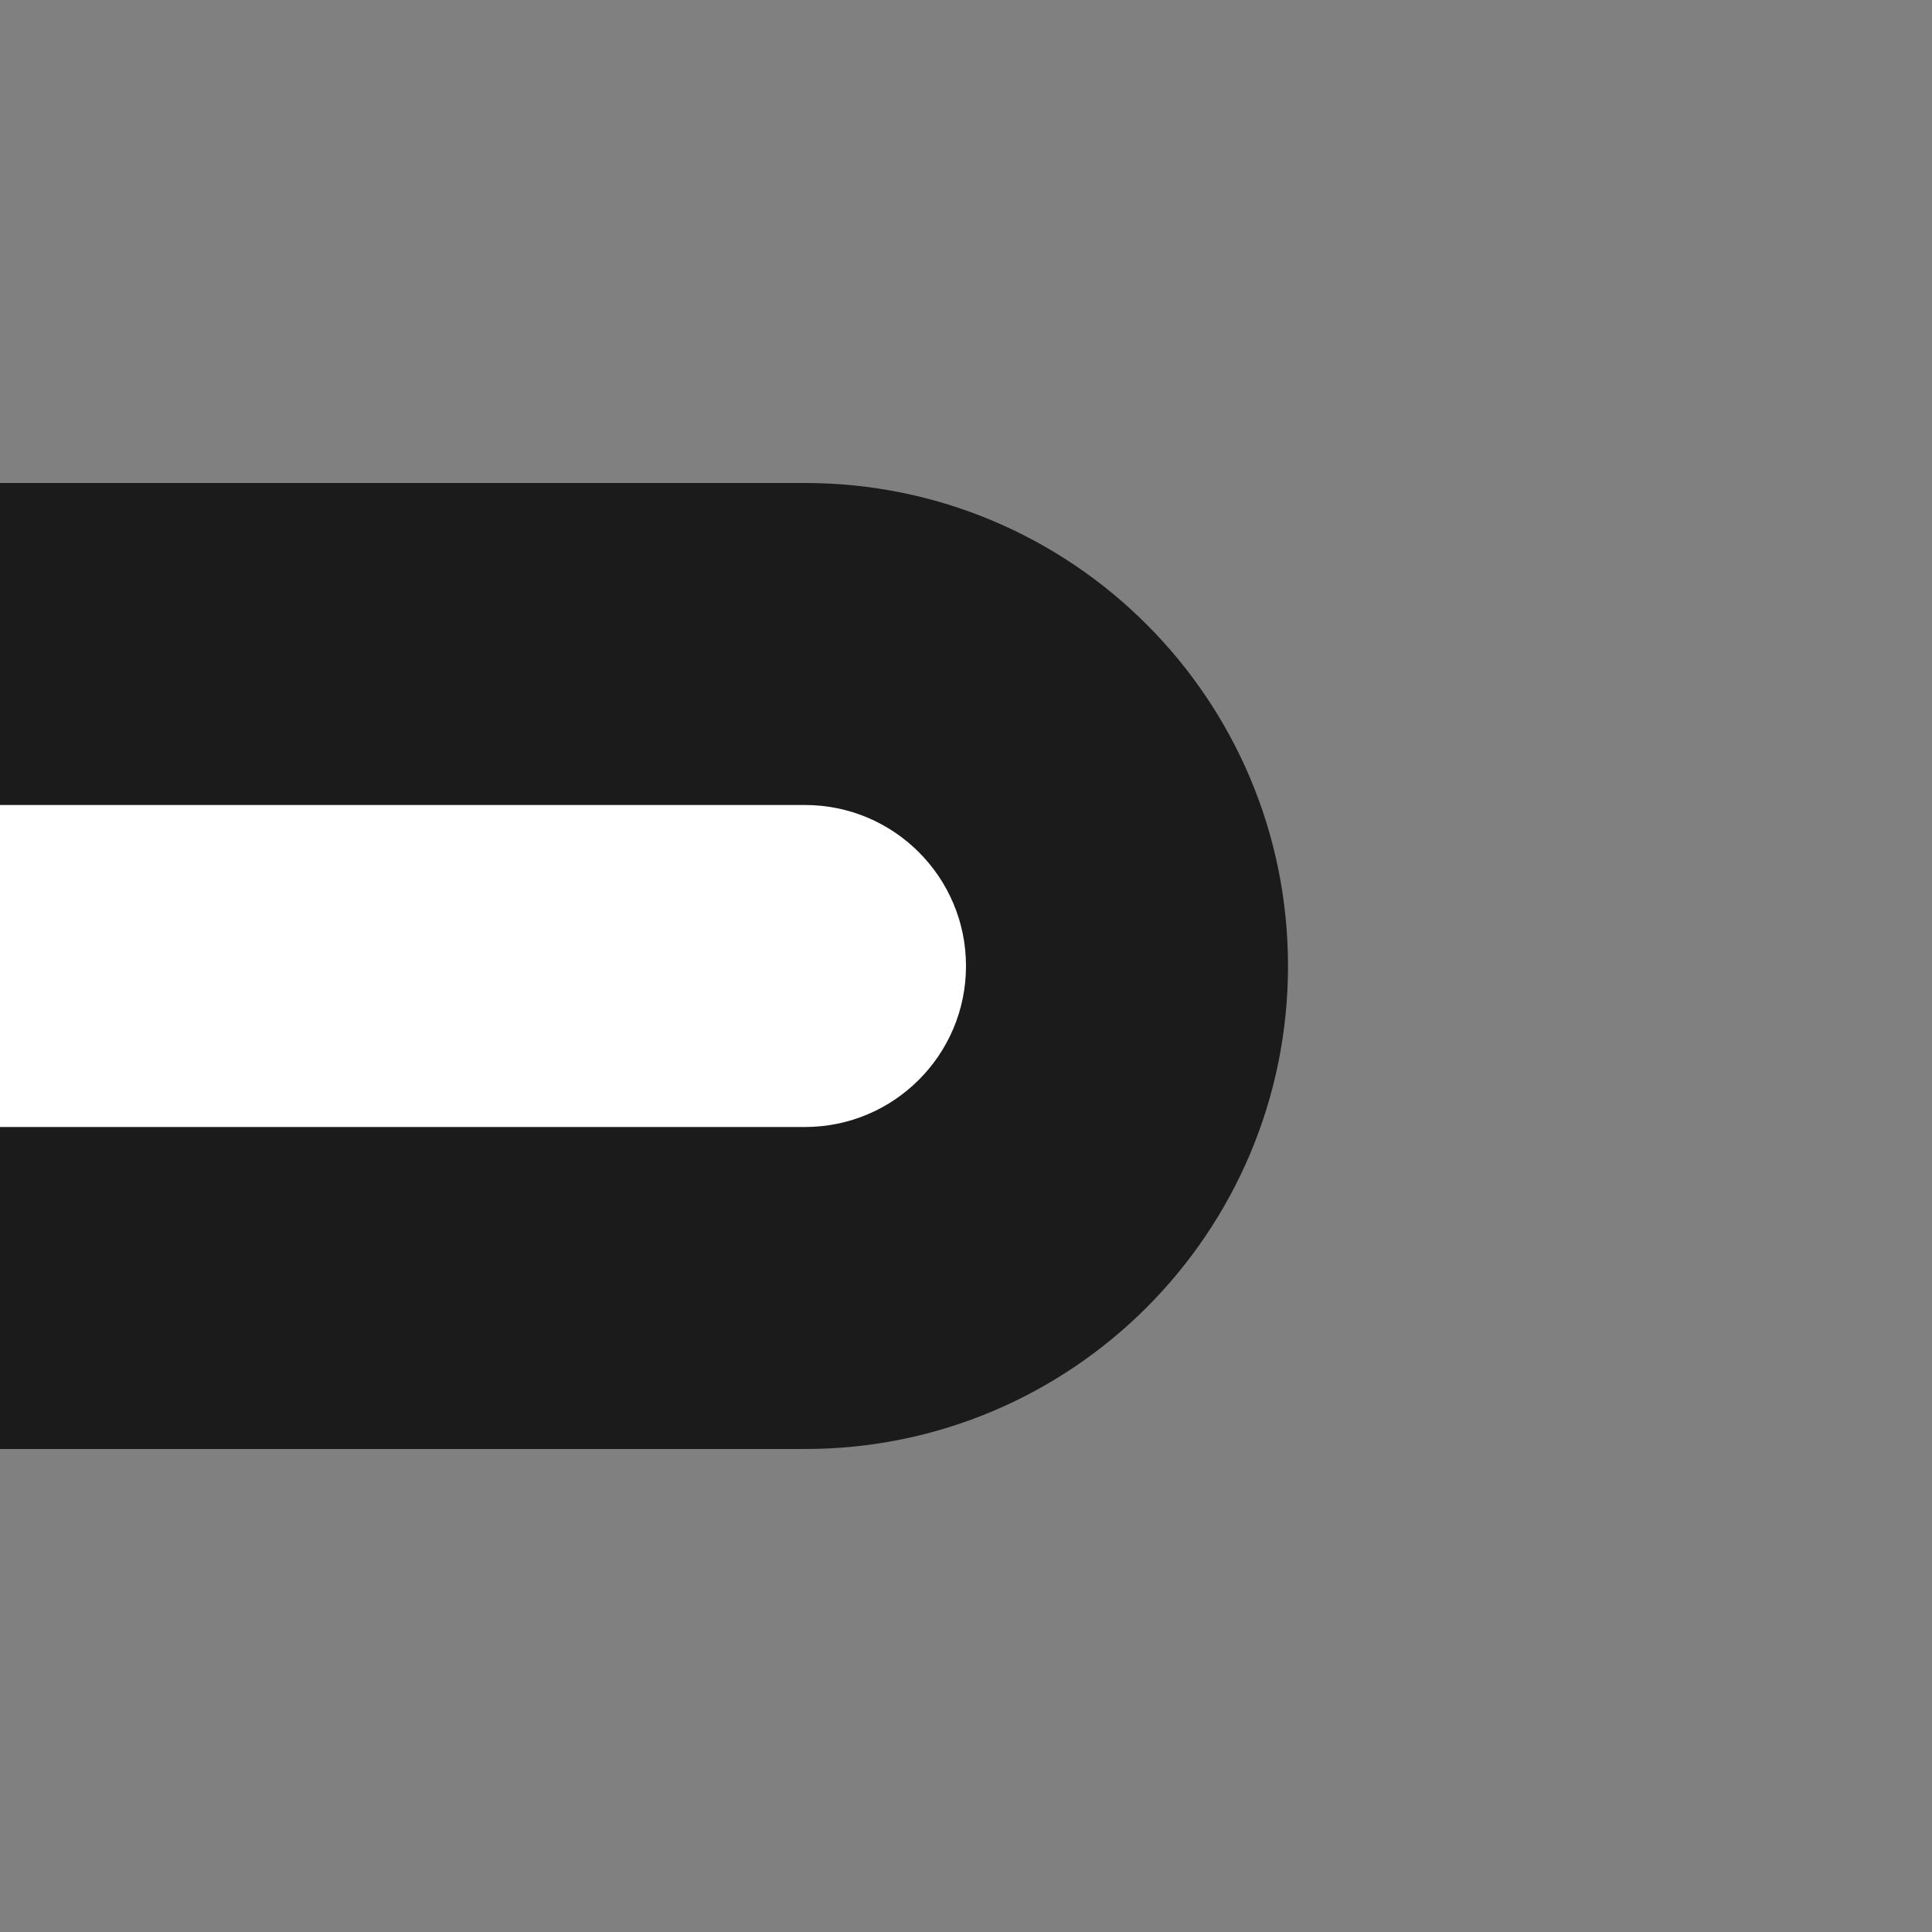 <?xml version="1.0" encoding="UTF-8"?>
<svg xmlns="http://www.w3.org/2000/svg" xmlns:xlink="http://www.w3.org/1999/xlink" contentScriptType="text/ecmascript" width="6" baseProfile="tiny" zoomAndPan="magnify" contentStyleType="text/css" viewBox="-0.5 0.5 6 6" height="6" preserveAspectRatio="xMidYMid meet" version="1.0">
    <rect x="-0.5" y="0.5" width="6" height="6" fill="#808080" stroke="none"/>
    <path fill="#1b1b1b" d="M 2.0 2.0 L -0.5 2.0 L -0.5 5.0 L 2.0 5.0 C 2.829 5.0 3.5 4.328 3.5 3.5 C 3.5 2.671 2.829 2.0 2.0 2.0 z "/>
    <path fill="#ffffff" d="M 2.0 3.0 L -0.5 3.0 L -0.5 4.0 L 2.0 4.0 C 2.276 4.0 2.5 3.776 2.5 3.5 C 2.5 3.224 2.276 3.0 2.0 3.0 z "/>
</svg>
